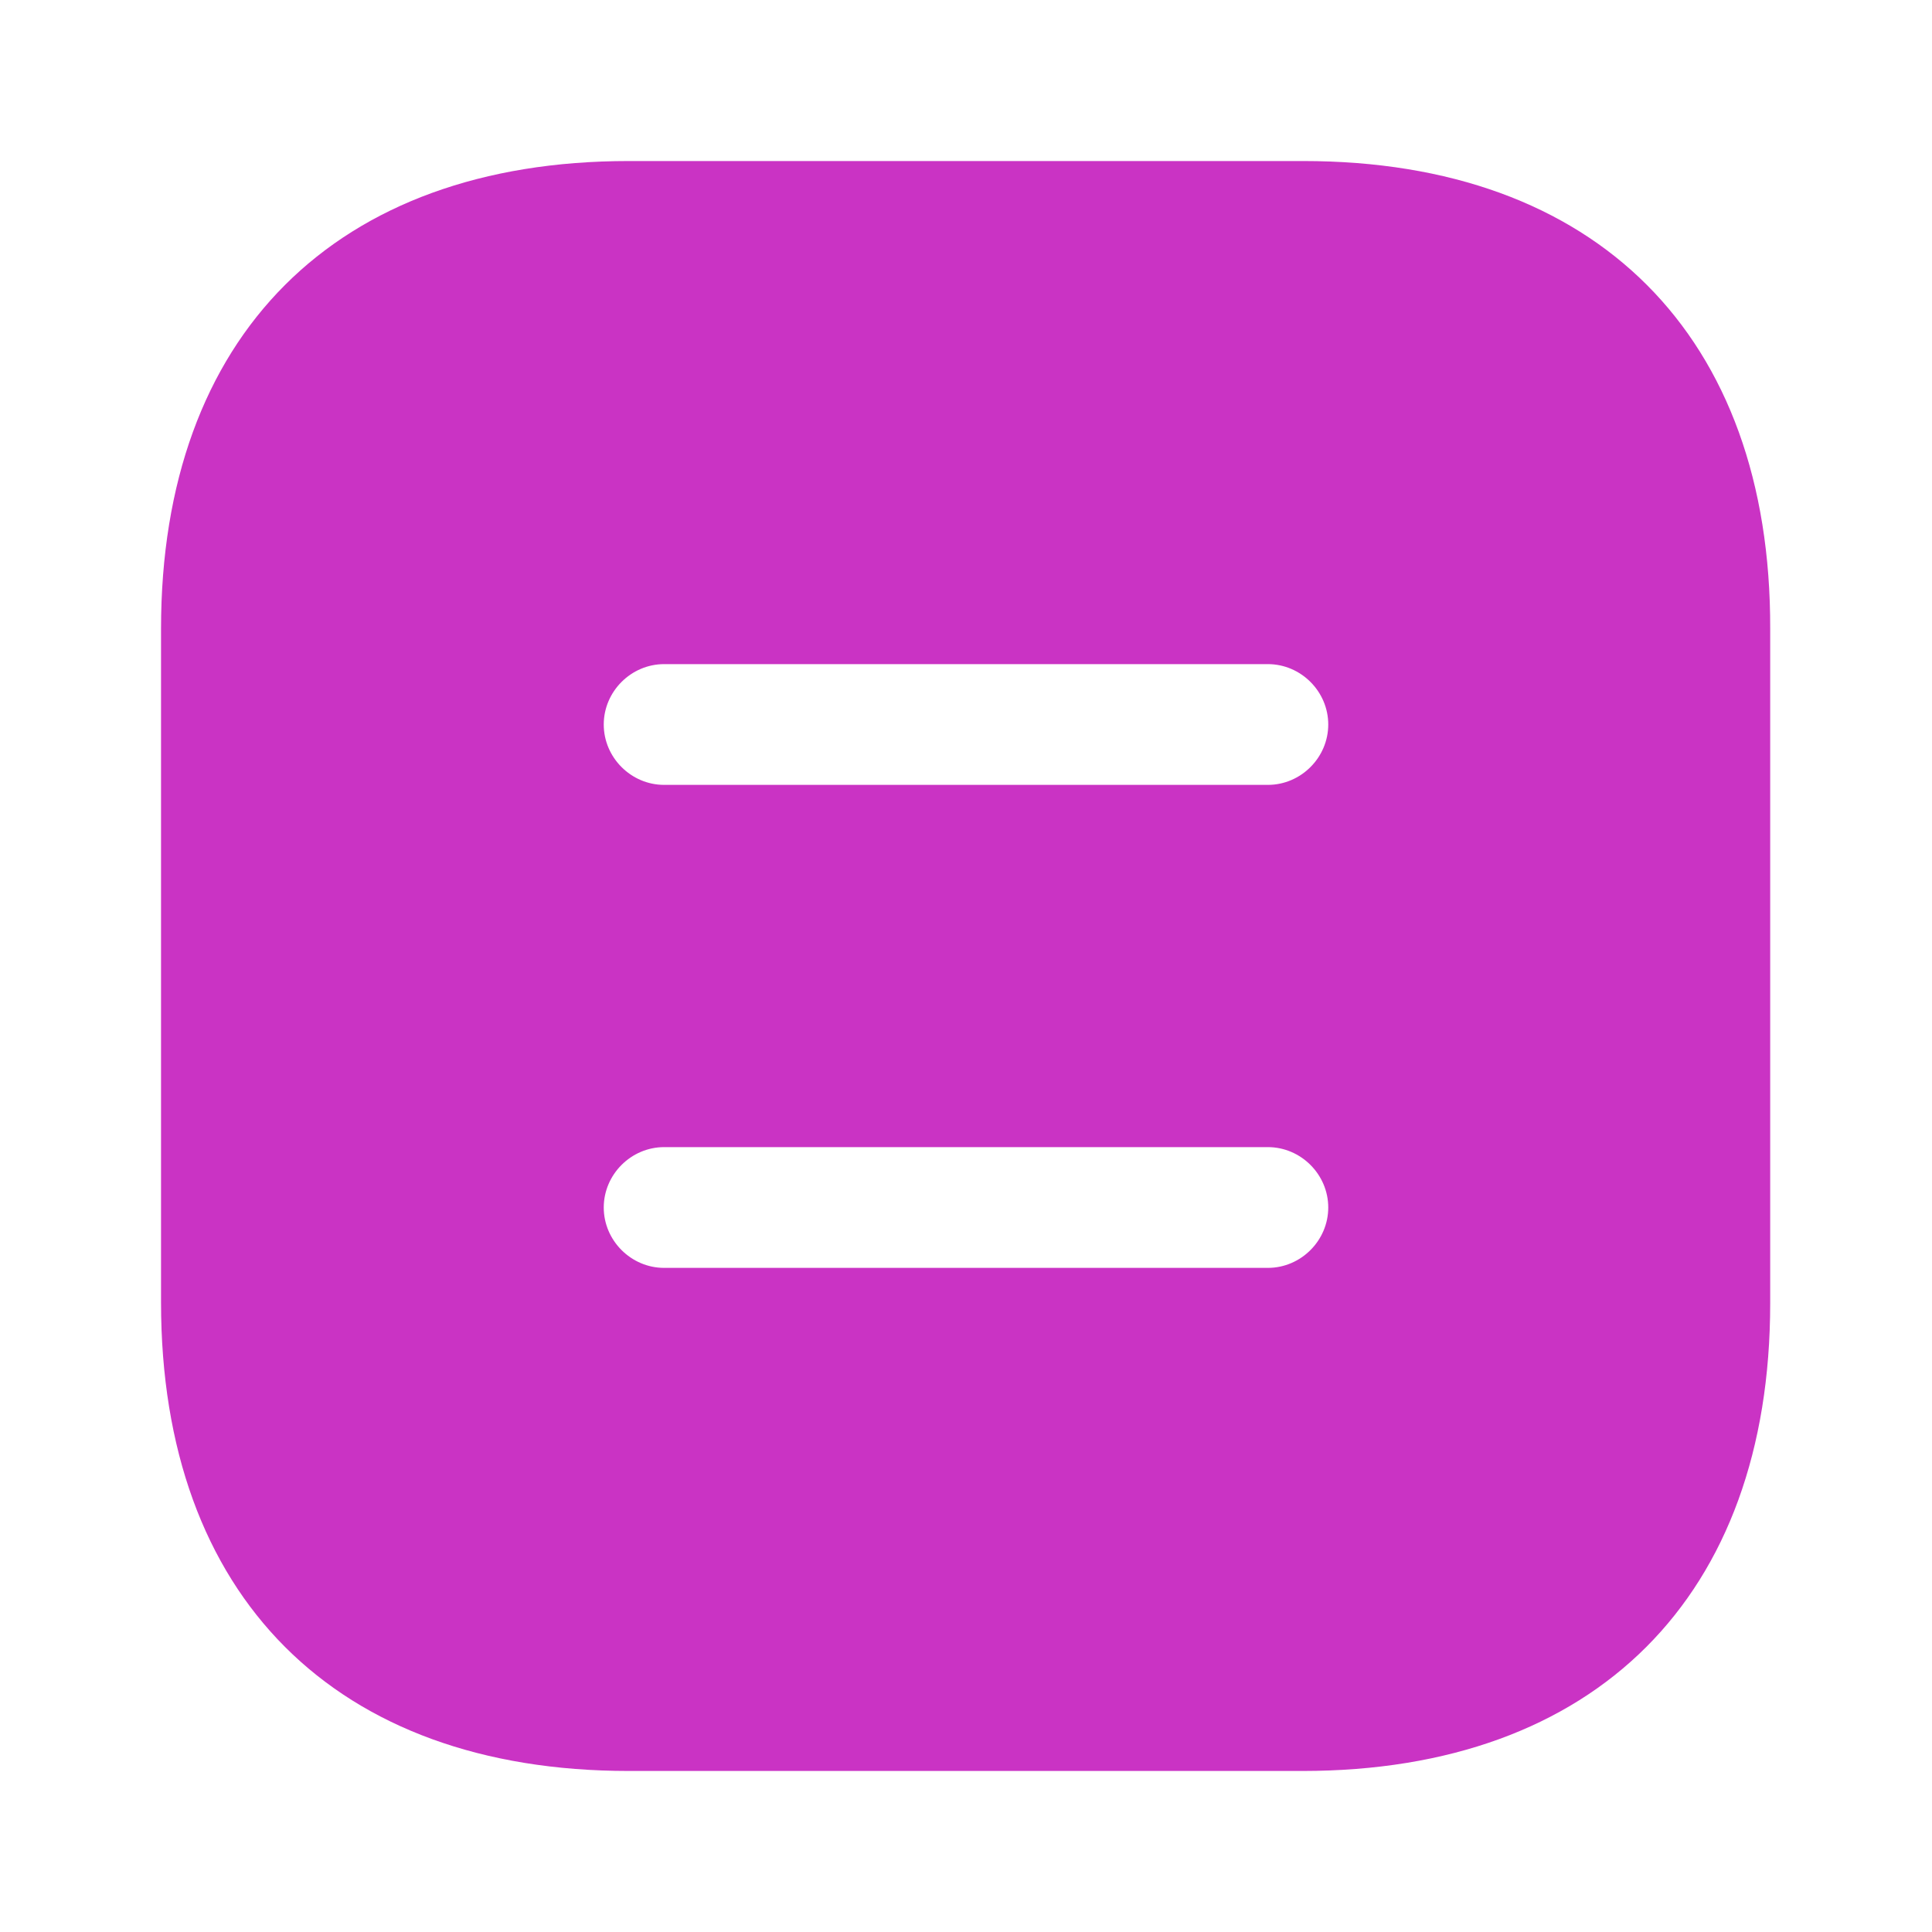 <svg width="20" height="20" viewBox="0 0 20 20" fill="none" xmlns="http://www.w3.org/2000/svg">
<path d="M13.492 1.667H6.508C3.475 1.667 1.667 3.475 1.667 6.508V13.483C1.667 16.525 3.475 18.333 6.508 18.333H13.483C16.517 18.333 18.325 16.525 18.325 13.492V6.508C18.333 3.475 16.525 1.667 13.492 1.667ZM13.125 13.125H6.875C6.533 13.125 6.25 12.842 6.25 12.5C6.25 12.158 6.533 11.875 6.875 11.875H13.125C13.467 11.875 13.75 12.158 13.75 12.5C13.75 12.842 13.467 13.125 13.125 13.125ZM13.125 8.125H6.875C6.533 8.125 6.25 7.842 6.25 7.5C6.25 7.158 6.533 6.875 6.875 6.875H13.125C13.467 6.875 13.75 7.158 13.75 7.5C13.75 7.842 13.467 8.125 13.125 8.125Z" fill="#CA33C4"/>
</svg>
